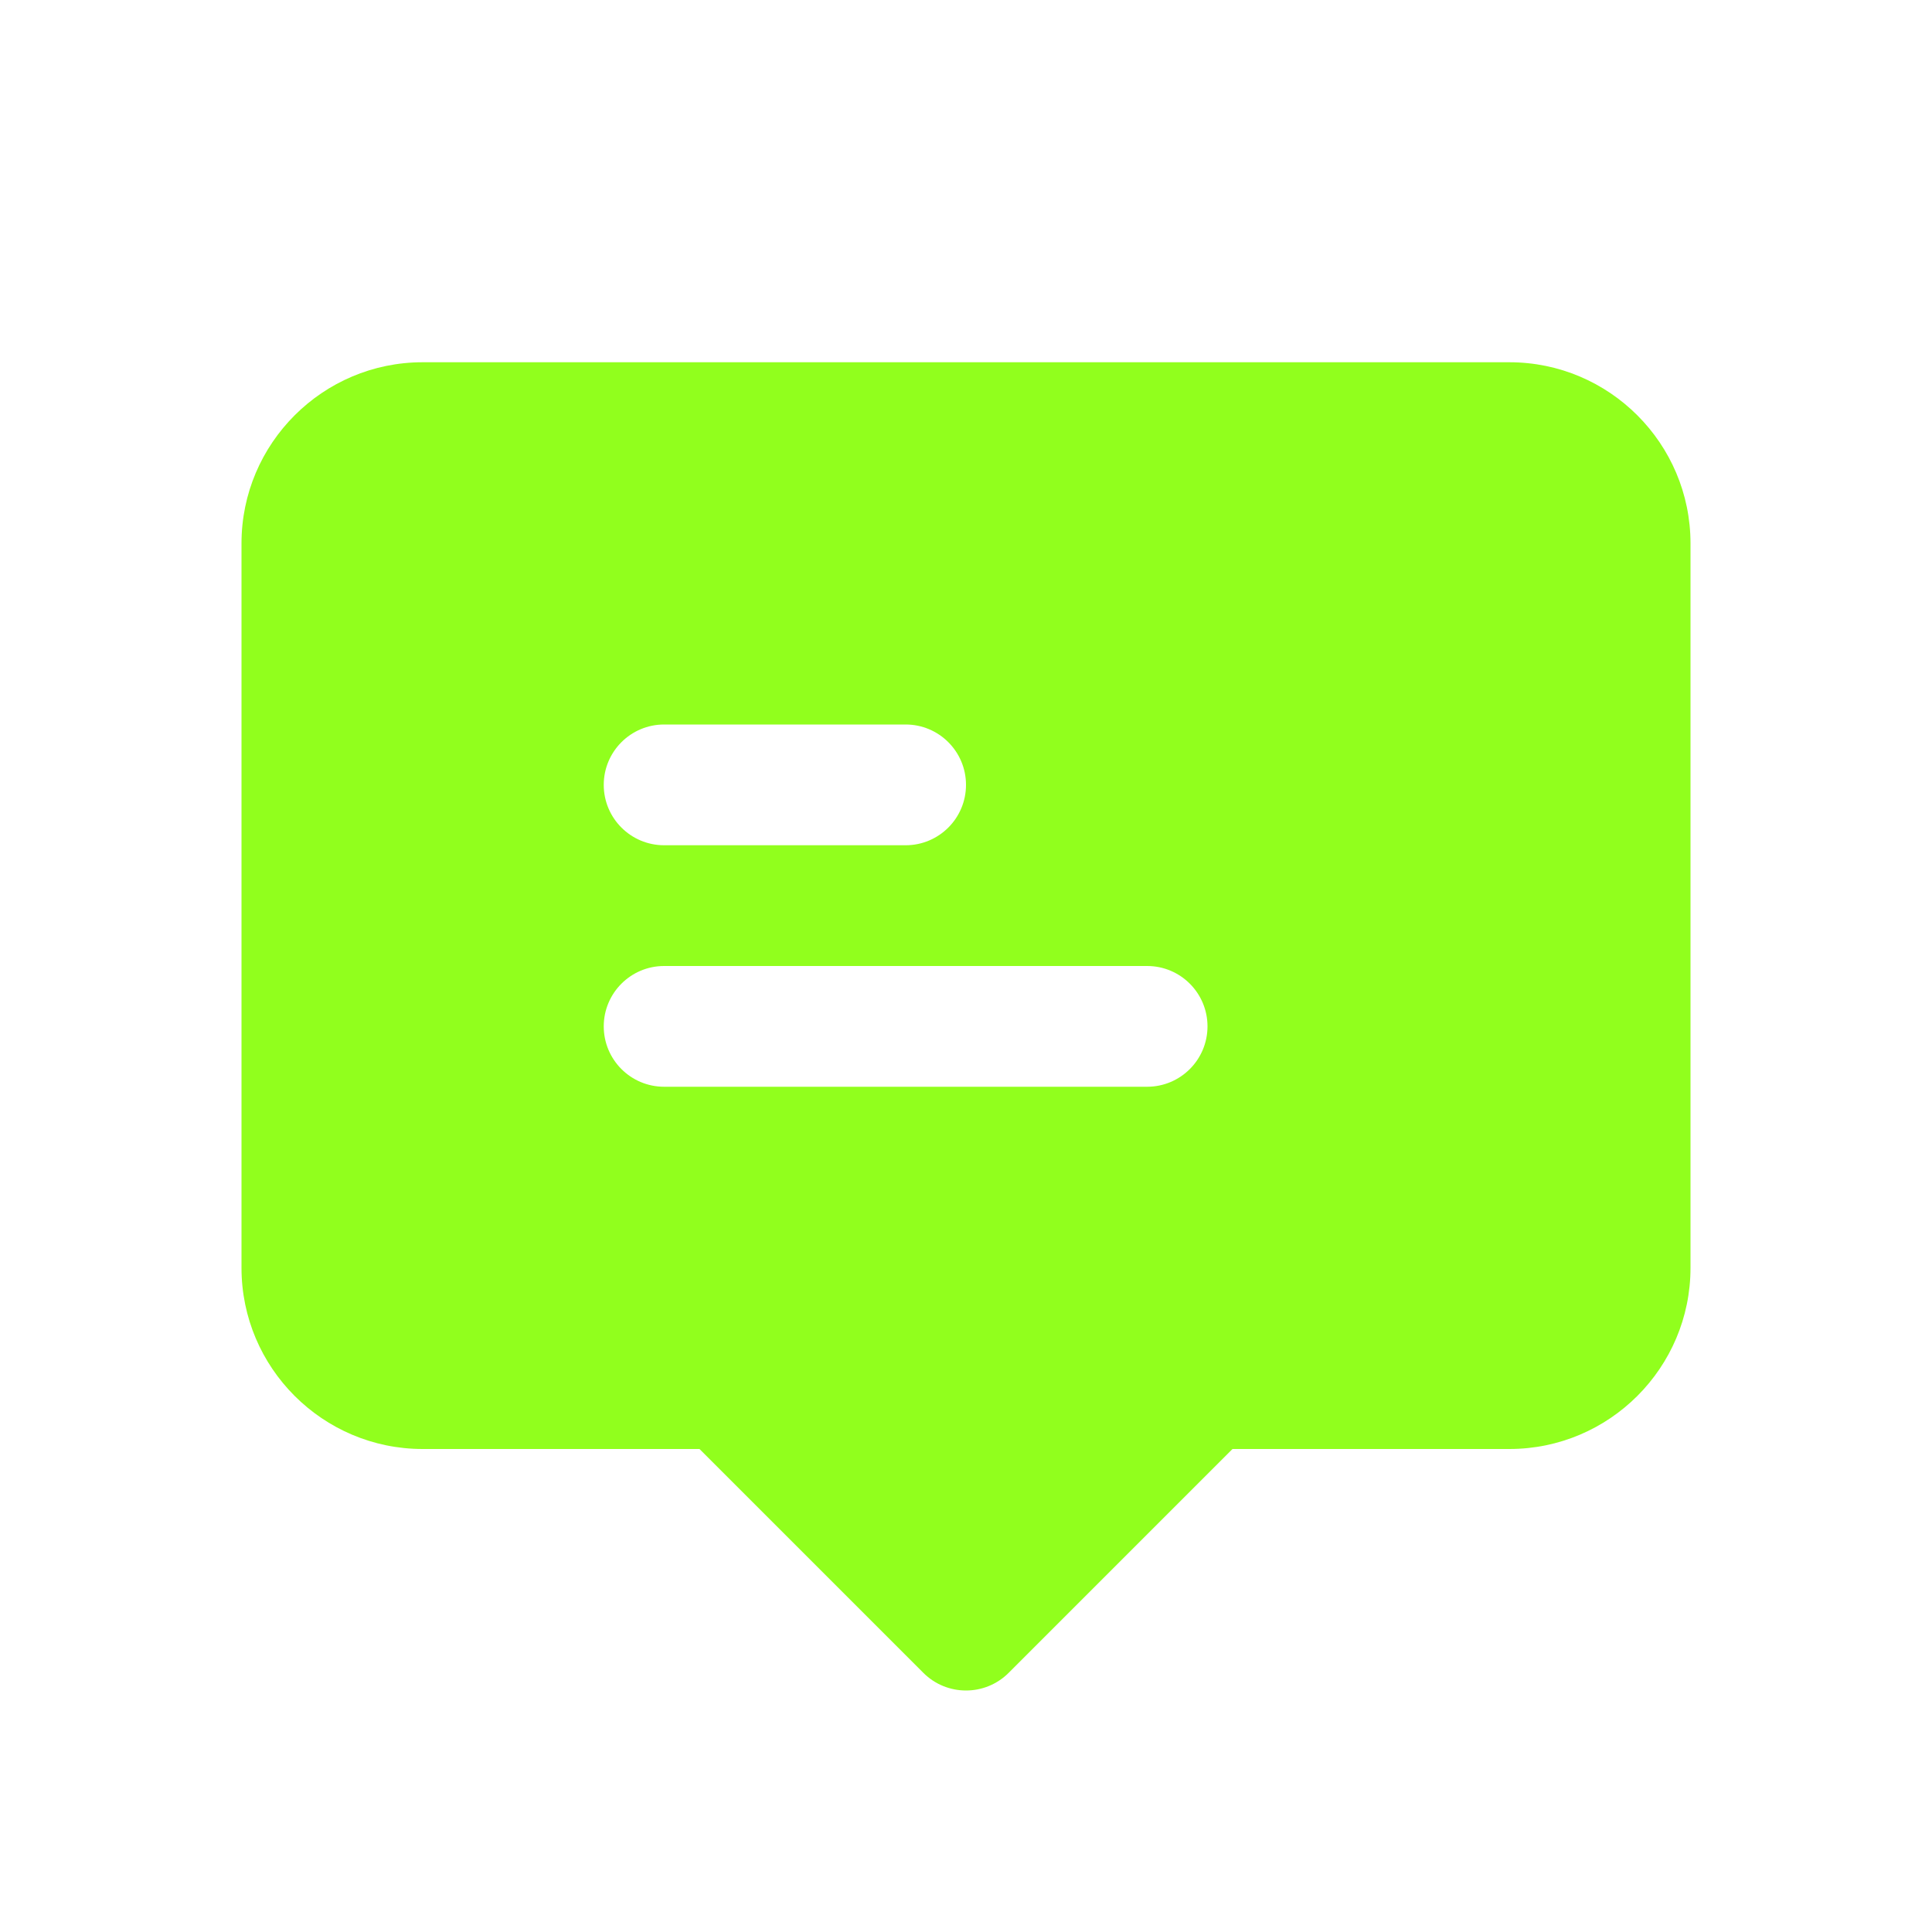 <?xml version="1.0" encoding="utf-8"?>
<!-- Generator: Adobe Illustrator 24.0.2, SVG Export Plug-In . SVG Version: 6.00 Build 0)  -->
<svg version="1.1" id="Слой_1" xmlns="http://www.w3.org/2000/svg" xmlns:xlink="http://www.w3.org/1999/xlink" x="0px" y="0px"
	 viewBox="0 0 800 800" style="enable-background:new 0 0 800 800;" xml:space="preserve">
<style type="text/css">
	.st0{fill:#91FF1D;}
</style>
<path class="st0" d="M625,150H175c-41.355,0-75,33.645-75,75v300c0,41.355,33.645,75,75,75h114.646
	l92.677,92.678C387.204,697.56,393.602,700,400,700c6.398,0,12.796-2.44,17.678-7.322
	L510.354,600H625c41.355,0,75-33.645,75-75V225C700,183.645,666.355,150,625,150z M275,400h200
	c13.808,0,25,11.192,25,25s-11.192,25-25,25H275c-13.807,0-25-11.192-25-25S261.193,400,275,400z M250,325
	c0-13.807,11.193-25,25-25h100c13.807,0,25,11.193,25,25s-11.193,25-25,25H275
	C261.193,350,250,338.807,250,325z"/>
</svg>
